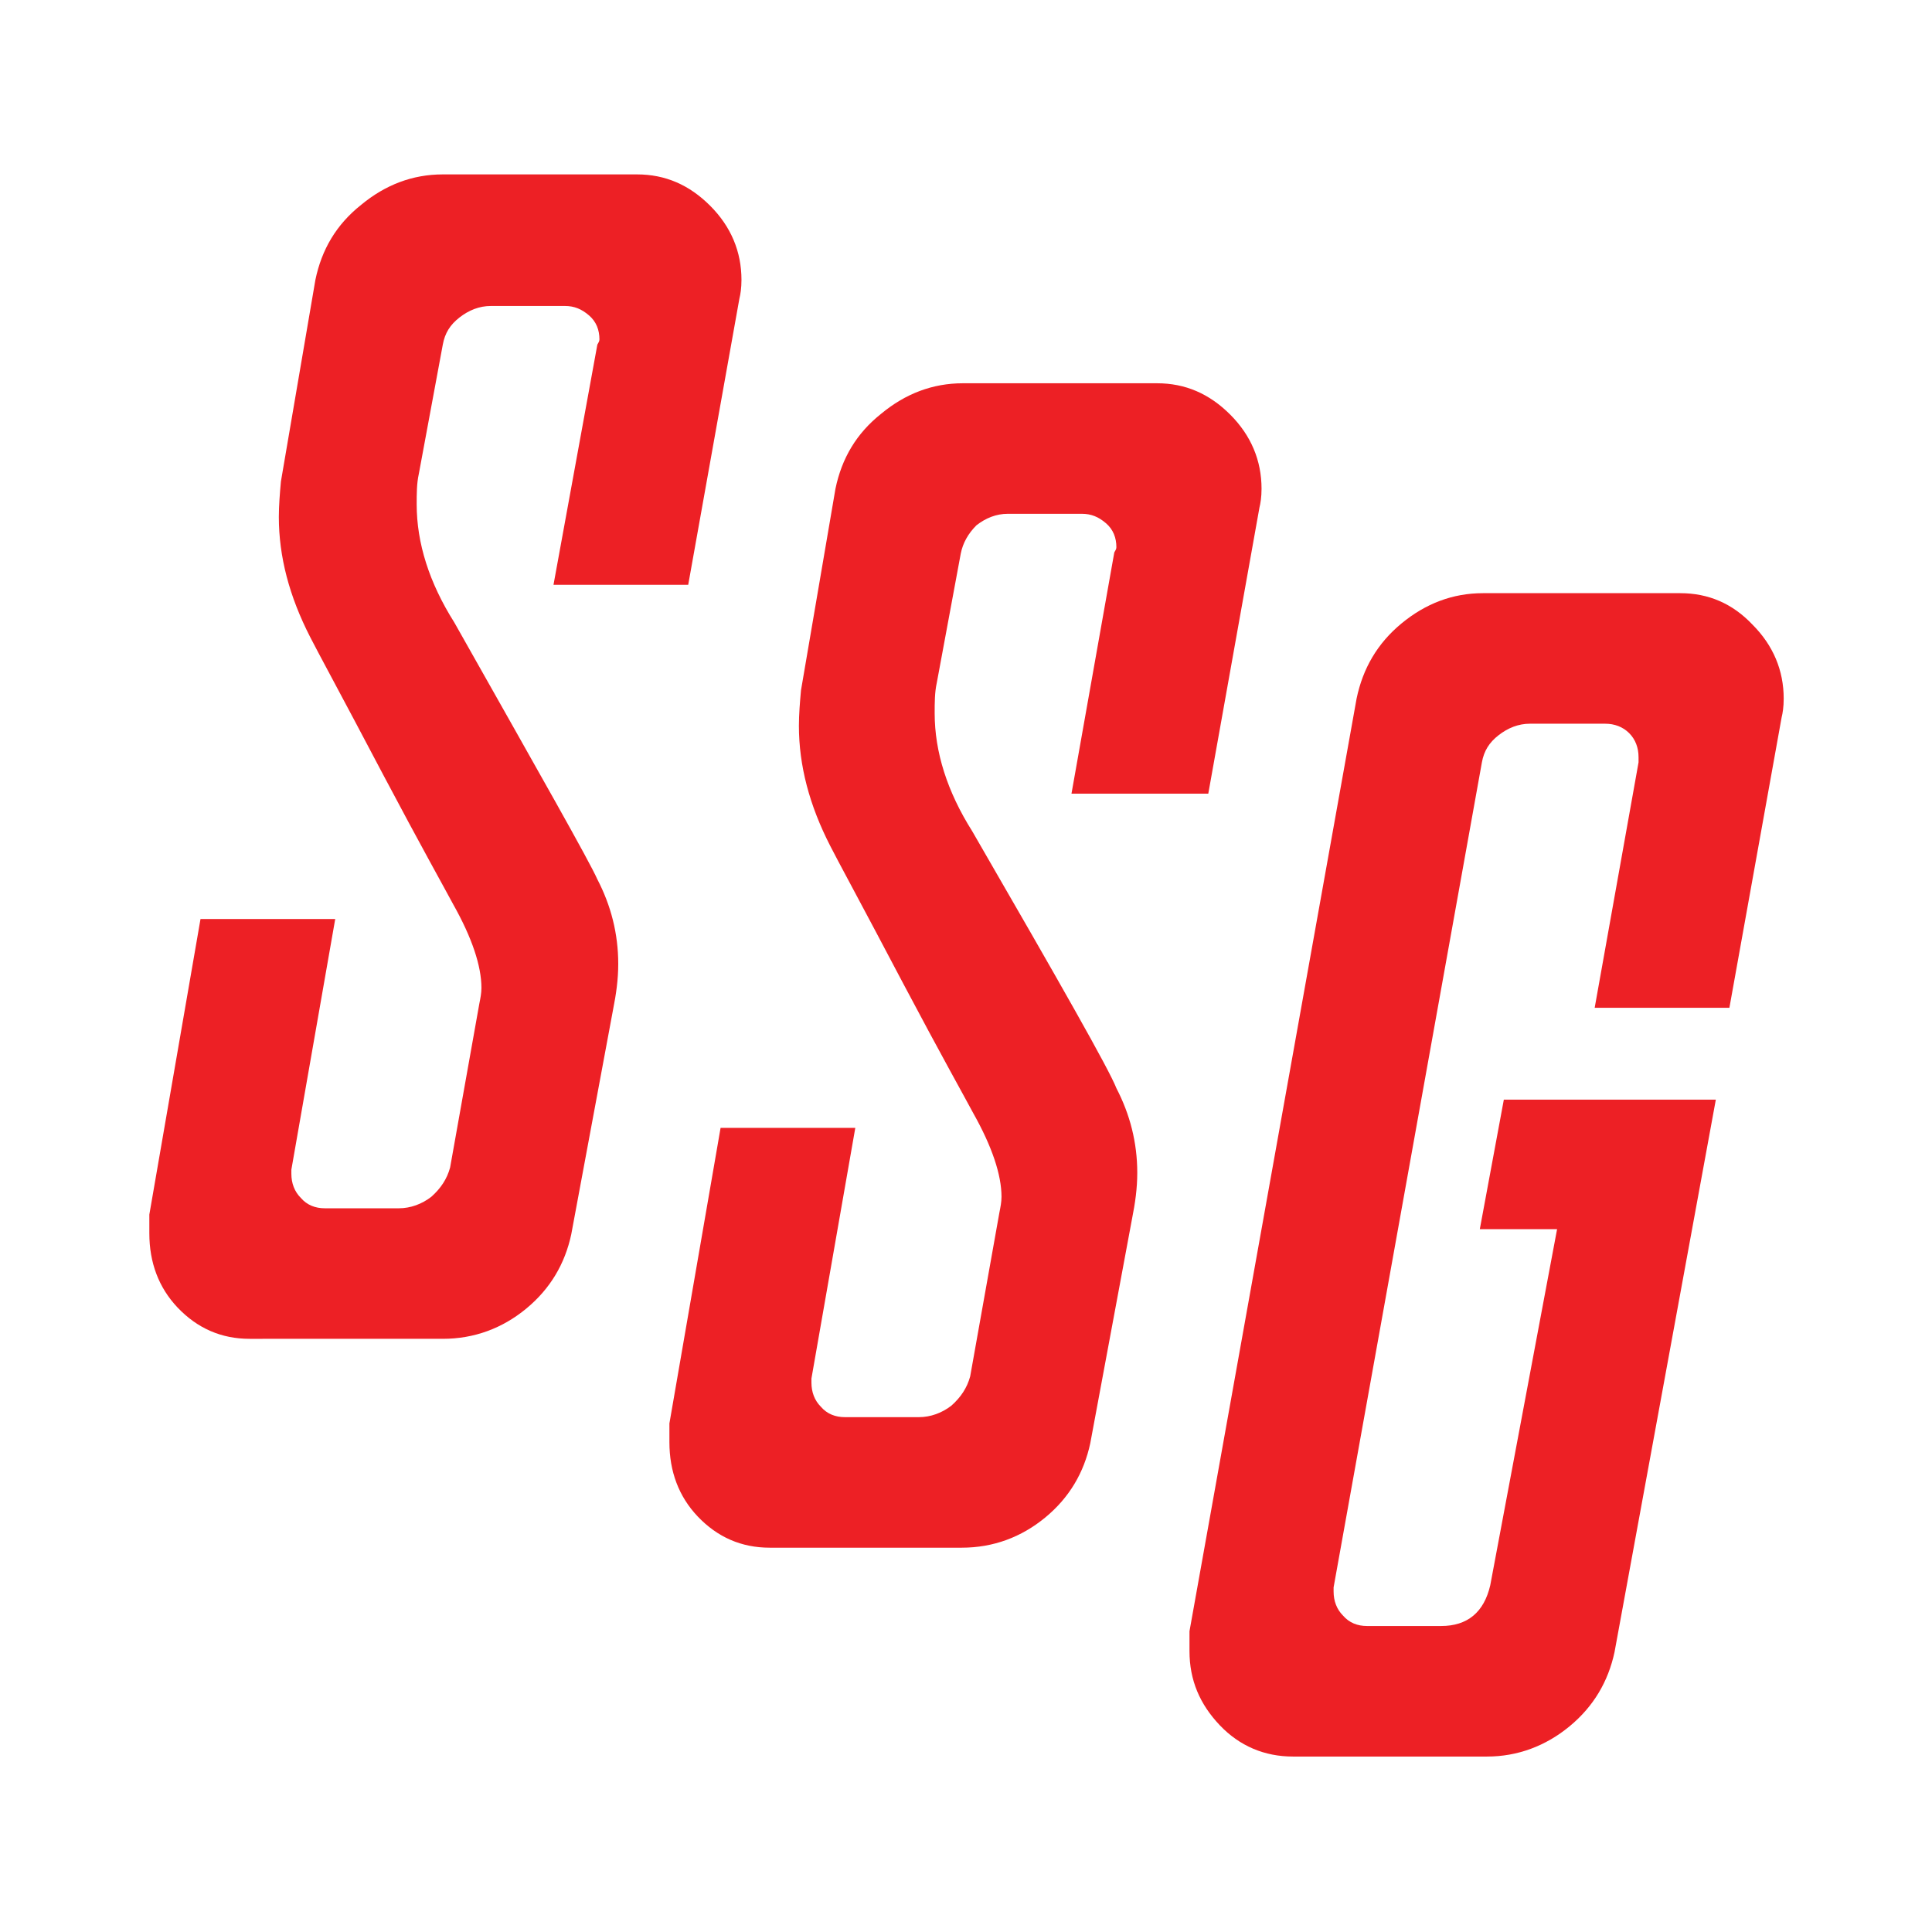 <svg viewBox="0 0 185 185">
	<path fill="#ED2025" d="M57.2,84.2c1.3,2.5,2,5.2,2,8.1c0,1.5-0.2,2.9-0.5,4.4l-4,21.5c-0.6,2.8-2,5.2-4.3,7.1c-2.3,1.9-5,2.9-8,2.9H23.9c-2.7,0-5-1-6.9-3c-1.8-1.9-2.7-4.3-2.7-7.1v-1.8l4.9-28.3h12.9L27.9,112v0.4c0,0.9,0.3,1.7,0.9,2.3c0.6,0.7,1.4,1,2.3,1h7.1c1.1,0,2.2-0.4,3.1-1.1c0.9-0.8,1.5-1.7,1.8-2.8l2.8-15.7c0.1-0.5,0.2-1,0.2-1.5c0-2.1-0.9-4.8-2.7-8c-0.8-1.5-3.1-5.6-6.7-12.4c-4-7.6-6.4-12-7-13.2c-2-3.9-3-7.7-3-11.5c0-1.1,0.1-2.3,0.2-3.4l3.3-19.3c0.6-2.9,2-5.3,4.4-7.2c2.3-1.9,4.9-2.9,7.8-2.9h18.6c2.7,0,5,1,7,3c2,2,3,4.4,3,7.1c0,0.8-0.1,1.4-0.2,1.8l-4.9,27.4H53L57.2,33c0.1-0.2,0.2-0.3,0.2-0.5c0-0.9-0.3-1.7-1-2.3c-0.7-0.6-1.4-0.9-2.3-0.9h-7.1c-1.1,0-2.1,0.4-3,1.1c-0.9,0.7-1.4,1.5-1.6,2.6l-2.3,12.4c-0.2,0.9-0.2,1.9-0.2,2.9c0,3.7,1.2,7.5,3.6,11.3C51.8,74.3,56.4,82.4,57.2,84.2z"/>
	<path fill="#ED2025" d="M106.9,104.2c1.3,2.5,2,5.2,2,8.1c0,1.5-0.2,2.9-0.5,4.4l-4,21.5c-0.6,2.8-2,5.2-4.3,7.1c-2.3,1.9-5,2.9-8,2.9H73.7c-2.7,0-5-1-6.9-3c-1.8-1.9-2.7-4.3-2.7-7.1v-1.8l4.9-28.3h12.9L77.7,132v0.4c0,0.9,0.3,1.7,0.9,2.3c0.6,0.7,1.4,1,2.3,1H88c1.1,0,2.2-0.4,3.1-1.1c0.9-0.8,1.5-1.7,1.8-2.8l2.8-15.7c0.1-0.5,0.2-1,0.2-1.5c0-2.1-0.9-4.8-2.7-8c-0.8-1.5-3.1-5.6-6.7-12.4c-4-7.6-6.4-12-7-13.2c-2-3.9-3-7.7-3-11.5c0-1.1,0.1-2.3,0.2-3.4l3.3-19.3c0.6-2.9,2-5.3,4.4-7.2c2.3-1.9,4.9-2.9,7.8-2.9h18.6c2.7,0,5,1,7,3c2,2,3,4.4,3,7.1c0,0.8-0.1,1.4-0.2,1.8l-4.9,27.4h-13.1l4.1-23.1c0.1-0.2,0.2-0.3,0.2-0.5c0-0.9-0.3-1.7-1-2.3c-0.7-0.6-1.4-0.9-2.3-0.9h-7.1c-1.1,0-2.1,0.4-3,1.1C92.7,51.1,92.2,52,92,53l-2.3,12.4c-0.2,0.9-0.2,1.9-0.2,2.9c0,3.7,1.2,7.5,3.6,11.3C101.6,94.3,106.2,102.4,106.9,104.2z"/>
	<path fill="#ED2025" d="M154.6,158.2c-0.6,2.8-2,5.2-4.3,7.1c-2.3,1.9-5,2.9-7.9,2.9h-18.6c-2.7,0-5.1-1-7-3c-1.9-2-2.9-4.3-2.9-7.1v-1.9l16-89.3c0.6-2.9,2-5.3,4.3-7.2c2.3-1.9,4.9-2.9,7.8-2.9h18.9c2.7,0,5,1,6.9,3c2,2,3,4.4,3,7.1c0,0.8-0.1,1.4-0.2,1.8l-5,27.8h-12.9l4.2-23.5v-0.5c0-0.9-0.3-1.7-0.9-2.3c-0.6-0.6-1.4-0.9-2.3-0.9h-7.2c-1.1,0-2.1,0.4-3,1.1c-0.9,0.7-1.4,1.5-1.6,2.6l-14.2,79v0.4c0,0.9,0.3,1.7,0.9,2.3c0.6,0.7,1.4,1,2.3,1h7.1c2.5,0,4.1-1.3,4.7-3.9l6.4-34.1h-7.4l2.3-12.4h20.3L154.6,158.2z"/>
</svg>
